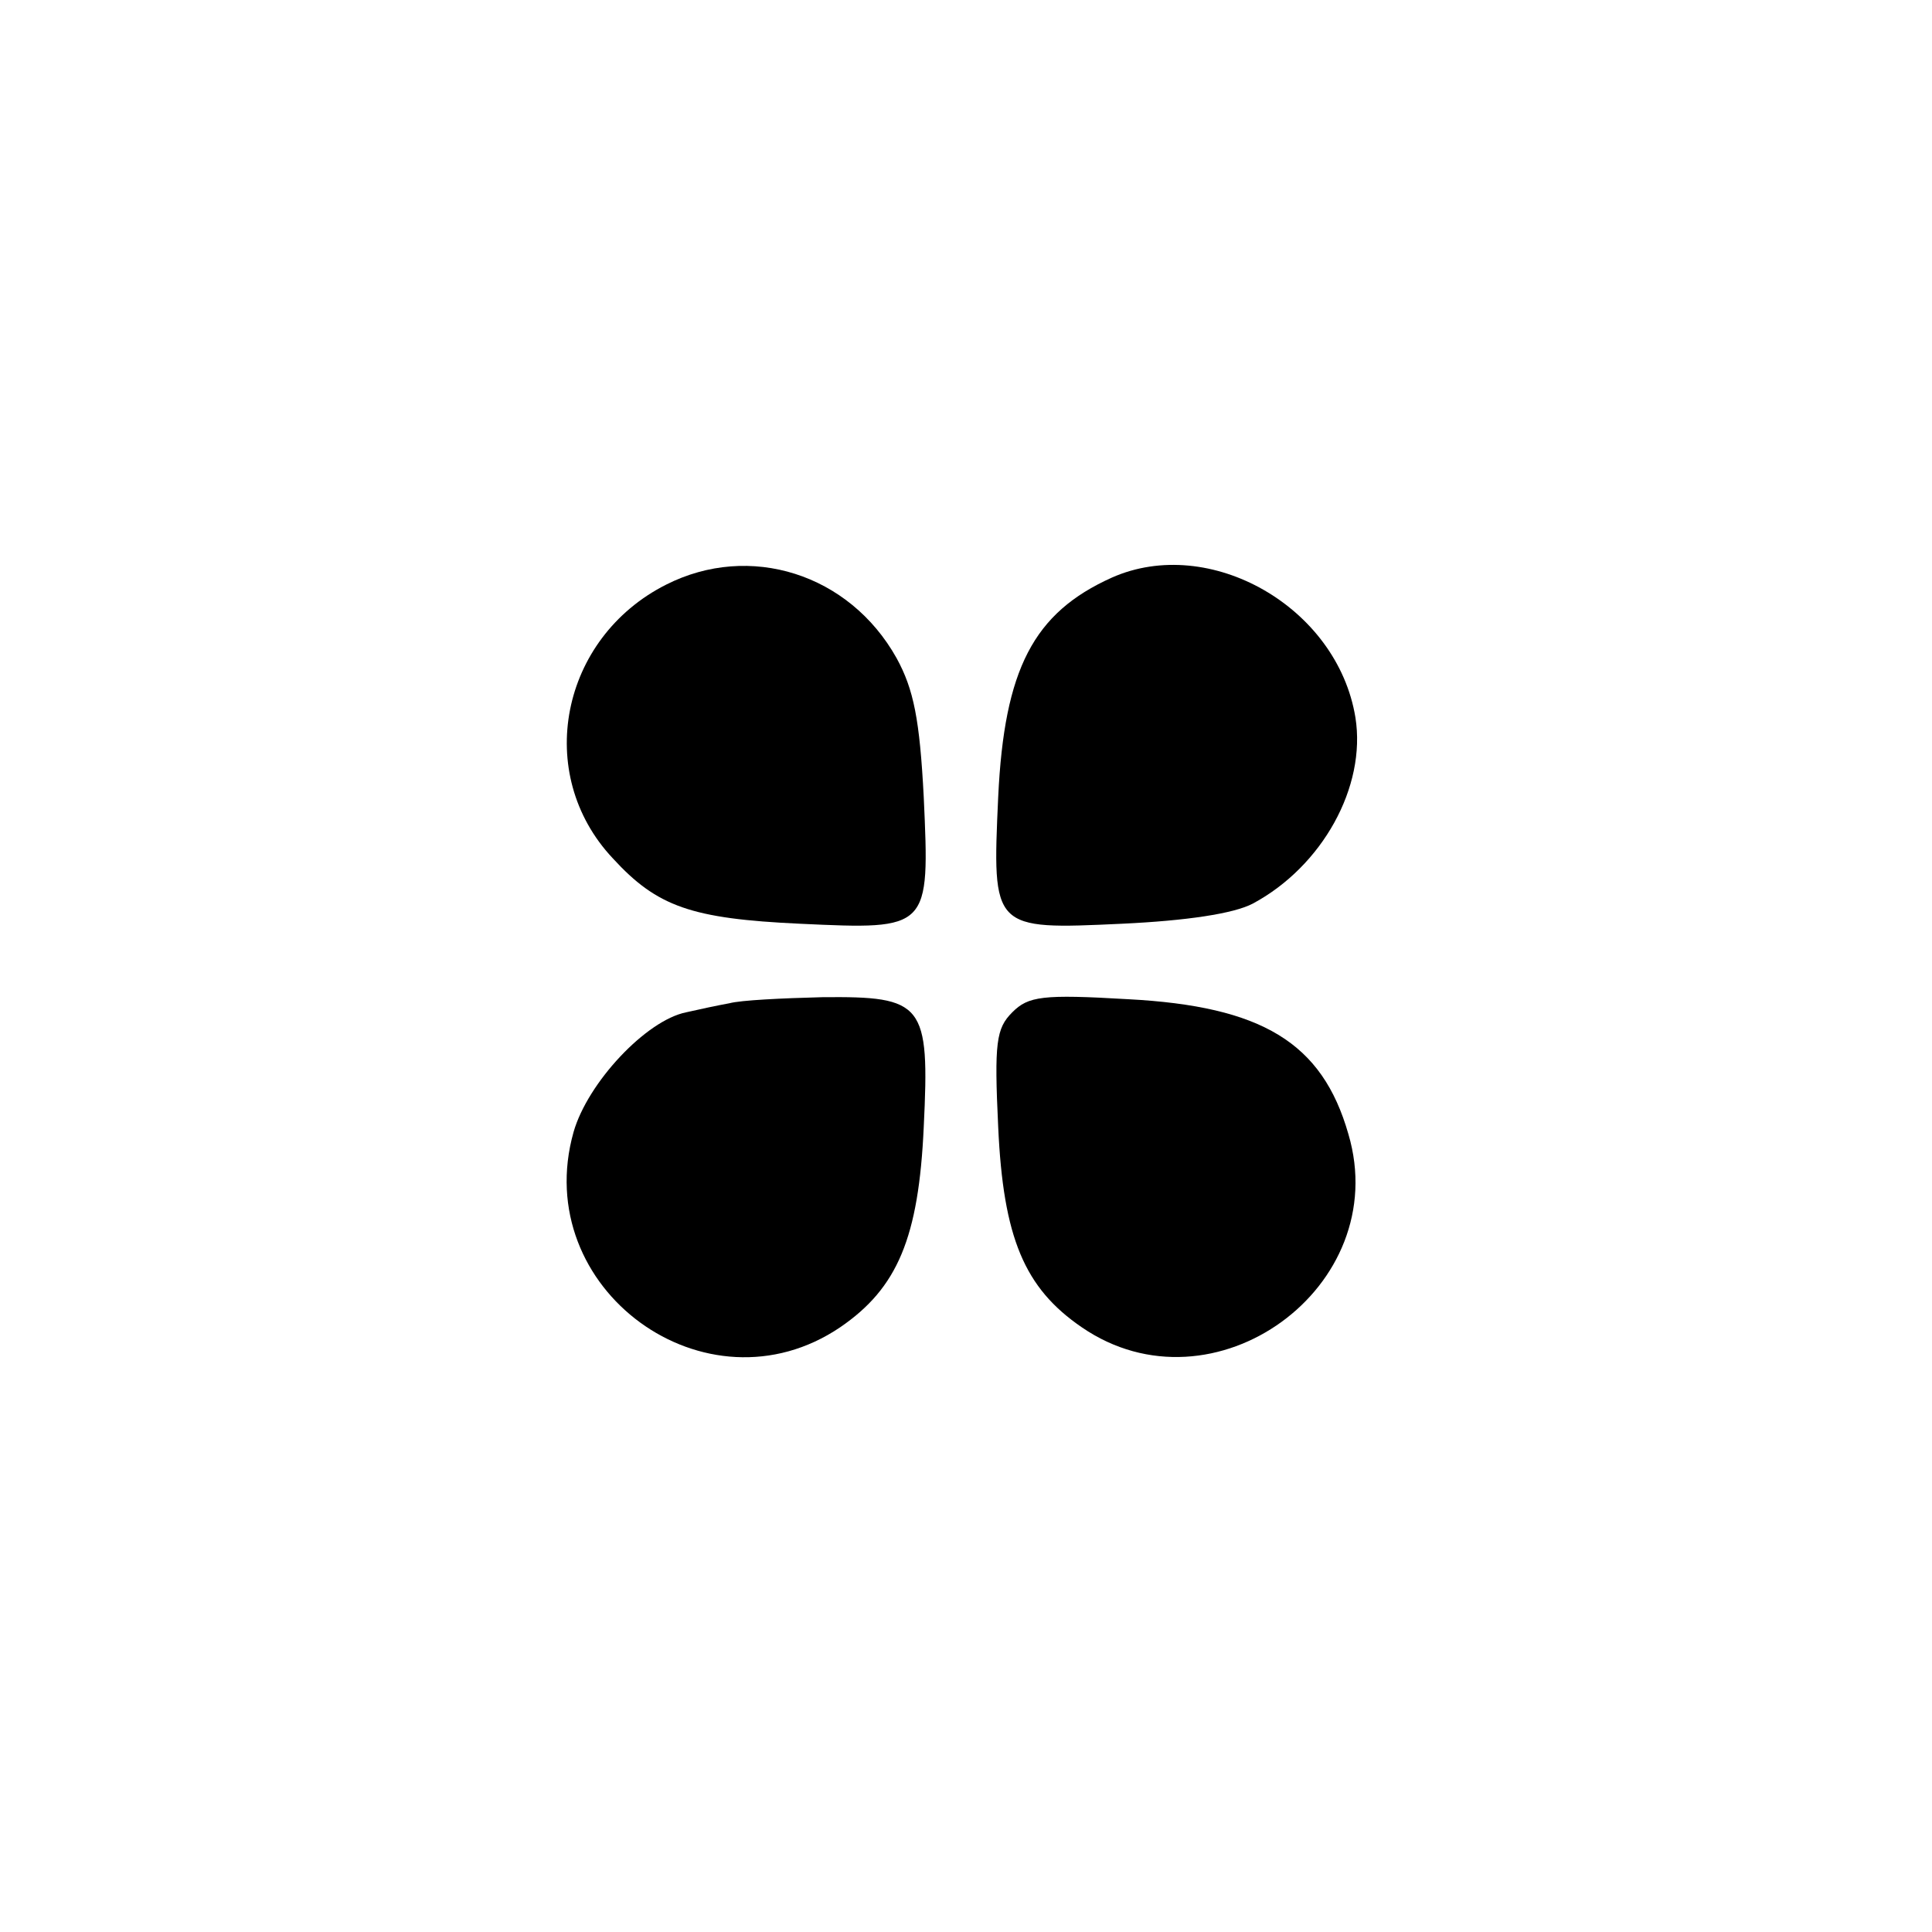 <?xml version="1.0" standalone="no"?>
<!DOCTYPE svg PUBLIC "-//W3C//DTD SVG 20010904//EN"
 "http://www.w3.org/TR/2001/REC-SVG-20010904/DTD/svg10.dtd">
<svg version="1.0" xmlns="http://www.w3.org/2000/svg"
 width="192pt" height="192pt" viewBox="0 0 192 192"
 preserveAspectRatio="xMidYMid meet">
<g transform="translate(0,192) scale(0.1,-0.1)"
fill="#000000" stroke="none">
811 c445 -92 729 -532 635 -987 -62 -301 -295 -546 -601 -630 -91 -26 -329
-26 -420 0 -291 80 -516 305 -596 596 -26 91 -26 329 0 420 120 433 542 692
982 601z"/>
<path d="M662 1339 c-105 -53 -132 -188 -53 -272 44 -48 78 -60 186 -65 129
-6 129 -6 123 126 -4 77 -10 107 -27 138 -47 84 -146 115 -229 73z"/>
<path d="M1105 1346 c-78 -35 -107 -91 -113 -218 -6 -132 -6 -132 123 -126 64
3 111 10 130 20 69 37 113 116 102 185 -18 110 -145 182 -242 139z"/>
<path d="M725 923 c-11 -2 -30 -6 -43 -9 -40 -8 -98 -70 -112 -119 -44 -156
132 -284 265 -194 57 39 78 89 83 199 6 123 0 130 -101 129 -40 -1 -81 -3 -92
-6z"/>
<path d="M1006 914 c-16 -16 -18 -30 -14 -114 5 -110 26 -160 83 -199 131 -90
310 40 265 192 -26 91 -86 127 -219 134 -85 5 -99 3 -115 -13z"/>
</g>
</svg>
